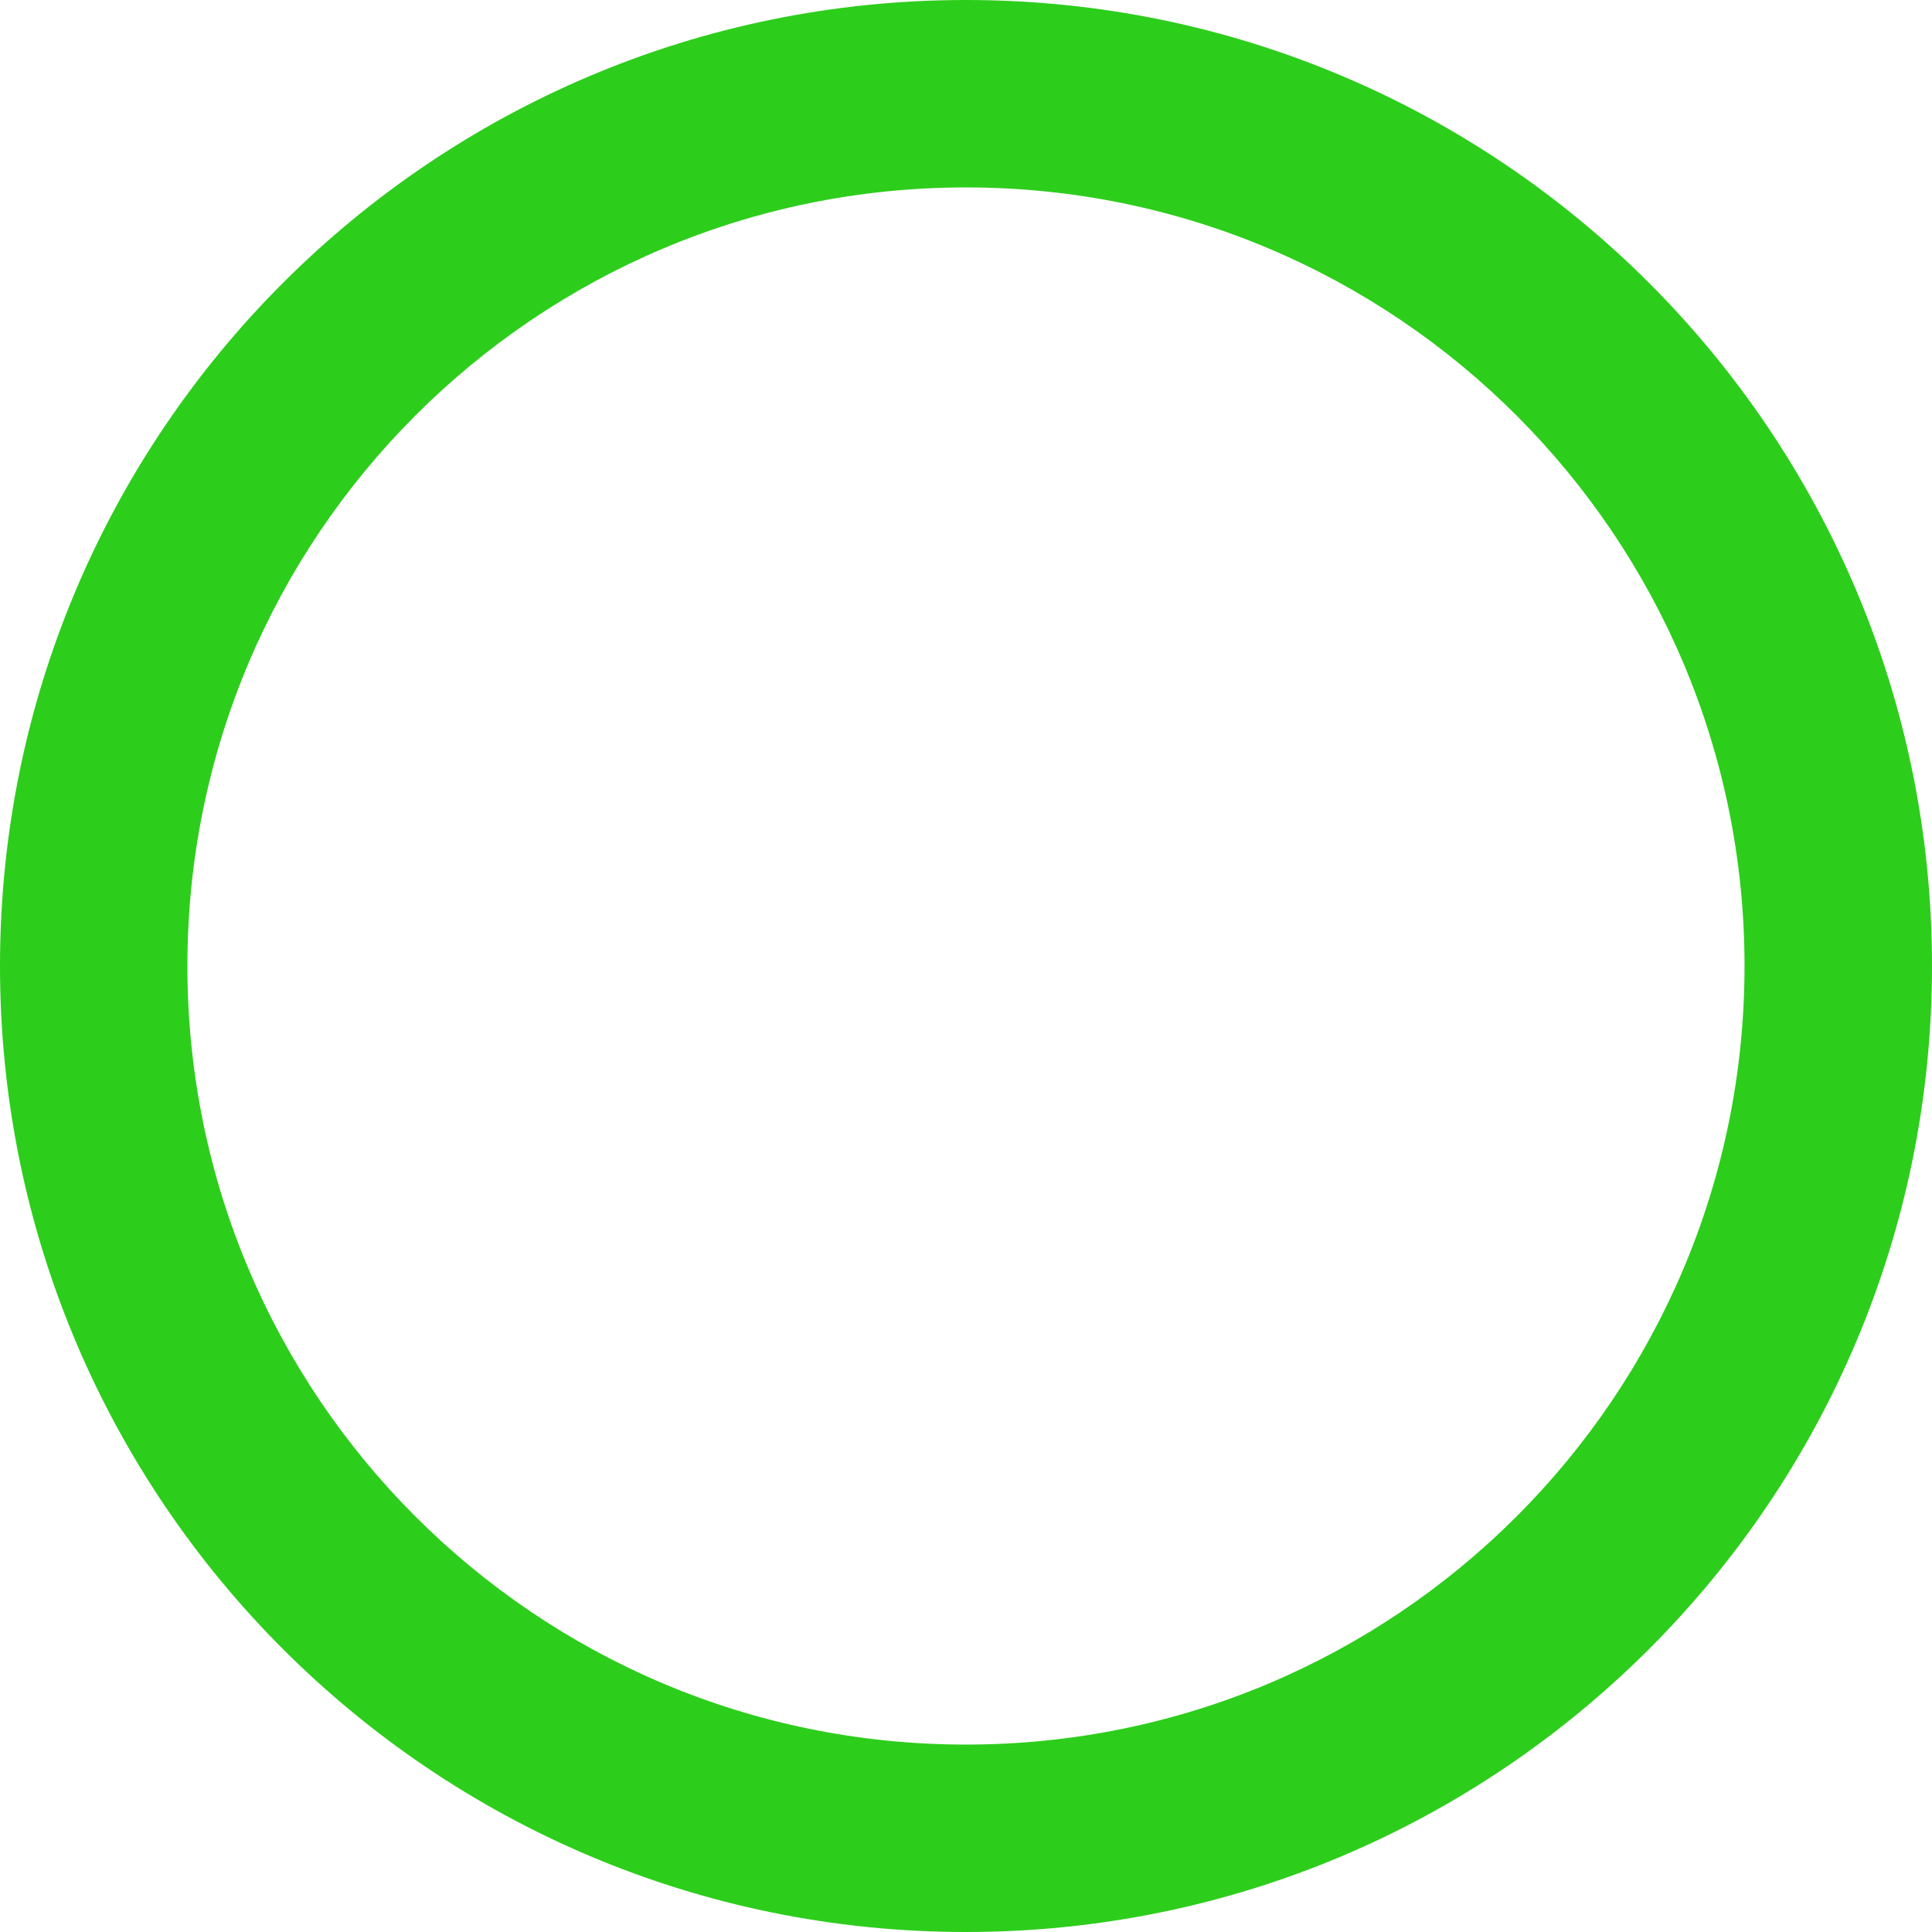 <svg width="83" height="83" viewBox="0 0 83 83" fill="none" xmlns="http://www.w3.org/2000/svg">
<path id="Subtract" fill-rule="evenodd" clip-rule="evenodd" d="M41.5 83C64.42 83 83 64.42 83 41.5C83 18.58 64.42 0 41.5 0C18.58 0 0 18.58 0 41.5C0 64.42 18.58 83 41.5 83ZM41.498 74.948C59.971 74.948 74.946 59.973 74.946 41.5C74.946 23.027 59.971 8.052 41.498 8.052C23.026 8.052 8.051 23.027 8.051 41.5C8.051 59.973 23.026 74.948 41.498 74.948Z" fill="#2DCD1C"/>
</svg>
